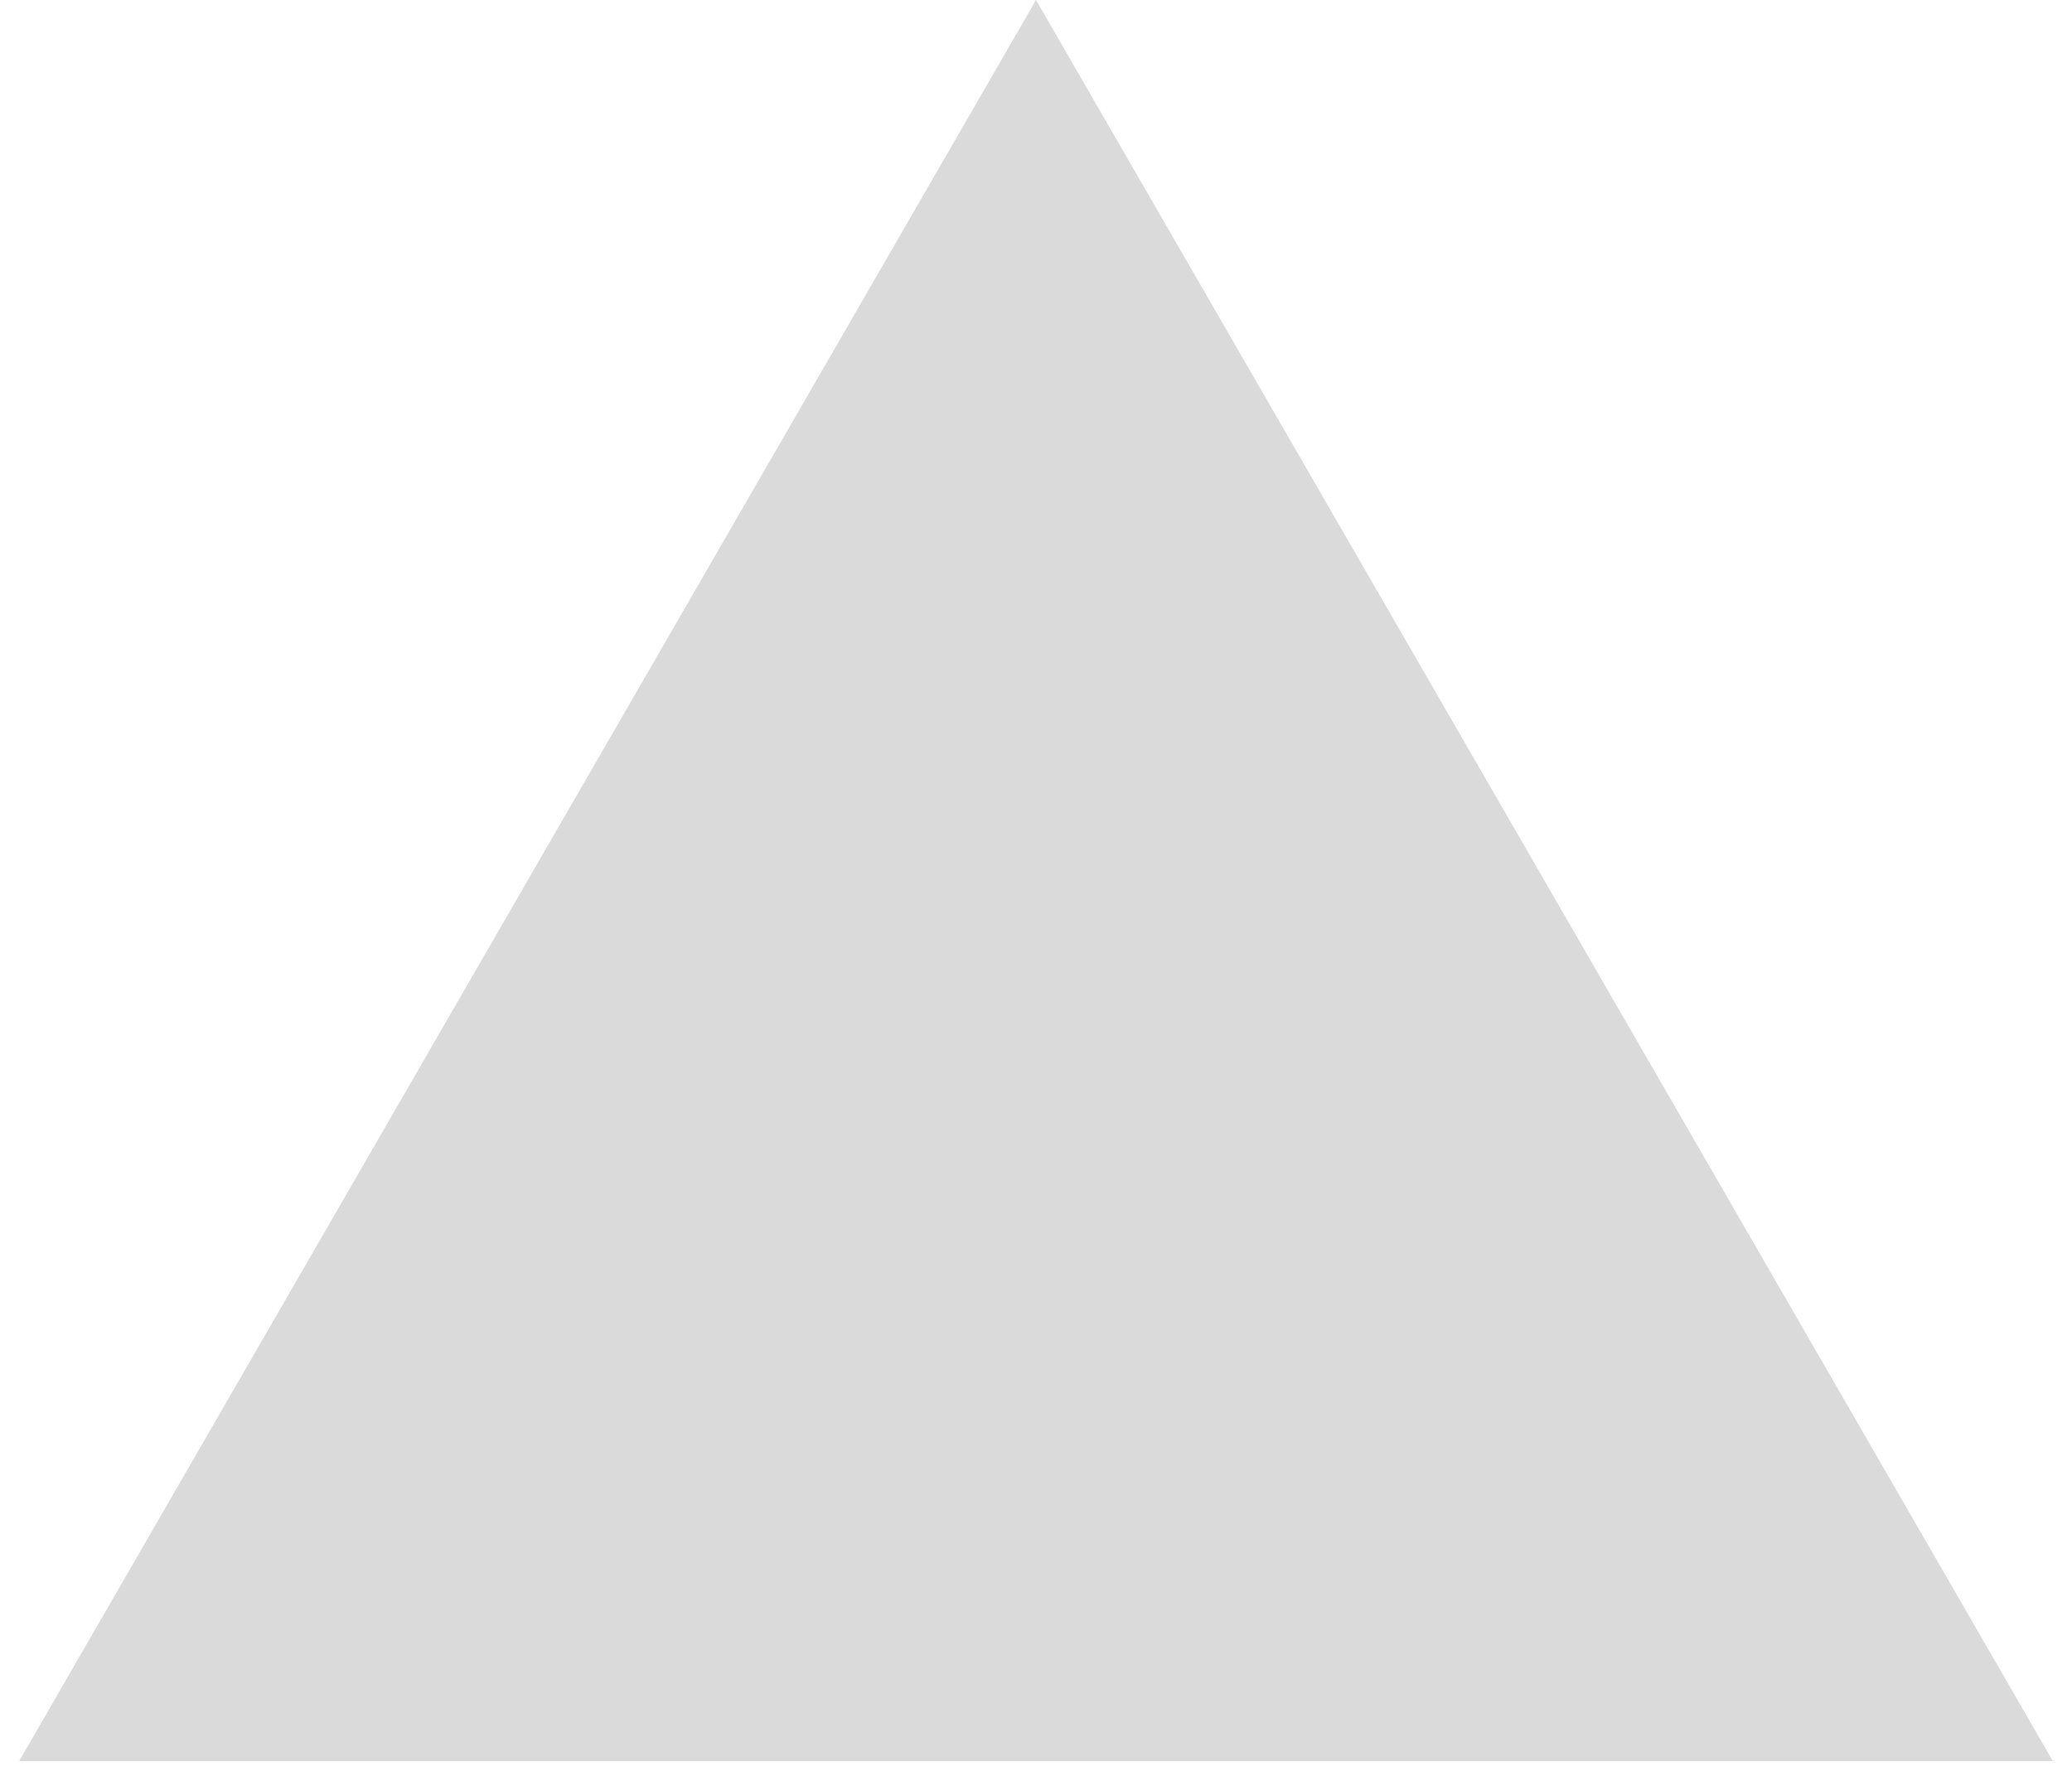 <svg width="105" height="90" viewBox="0 0 105 90" version="2.0" xmlns="http://www.w3.org/2000/svg" xmlns:xlink="http://www.w3.org/1999/xlink" xmlns:figma="http://www.figma.com/figma/ns">
<title>polygon</title>
<desc>Created using Figma 0.90</desc>
<g id="Canvas" transform="translate(627 39)" figma:type="canvas">
<g id="polygon" style="mix-blend-mode:normal;" figma:type="vector">
<use xlink:href="#path0_fill" transform="translate(-626.029 -39)" fill="#DADADA" style="mix-blend-mode:normal;"/>
</g>
</g>
<defs>
<path id="path0_fill" d="M 51.529 0L 103.057 89.25L 0 89.25L 51.529 0Z"/>
</defs>
</svg>
